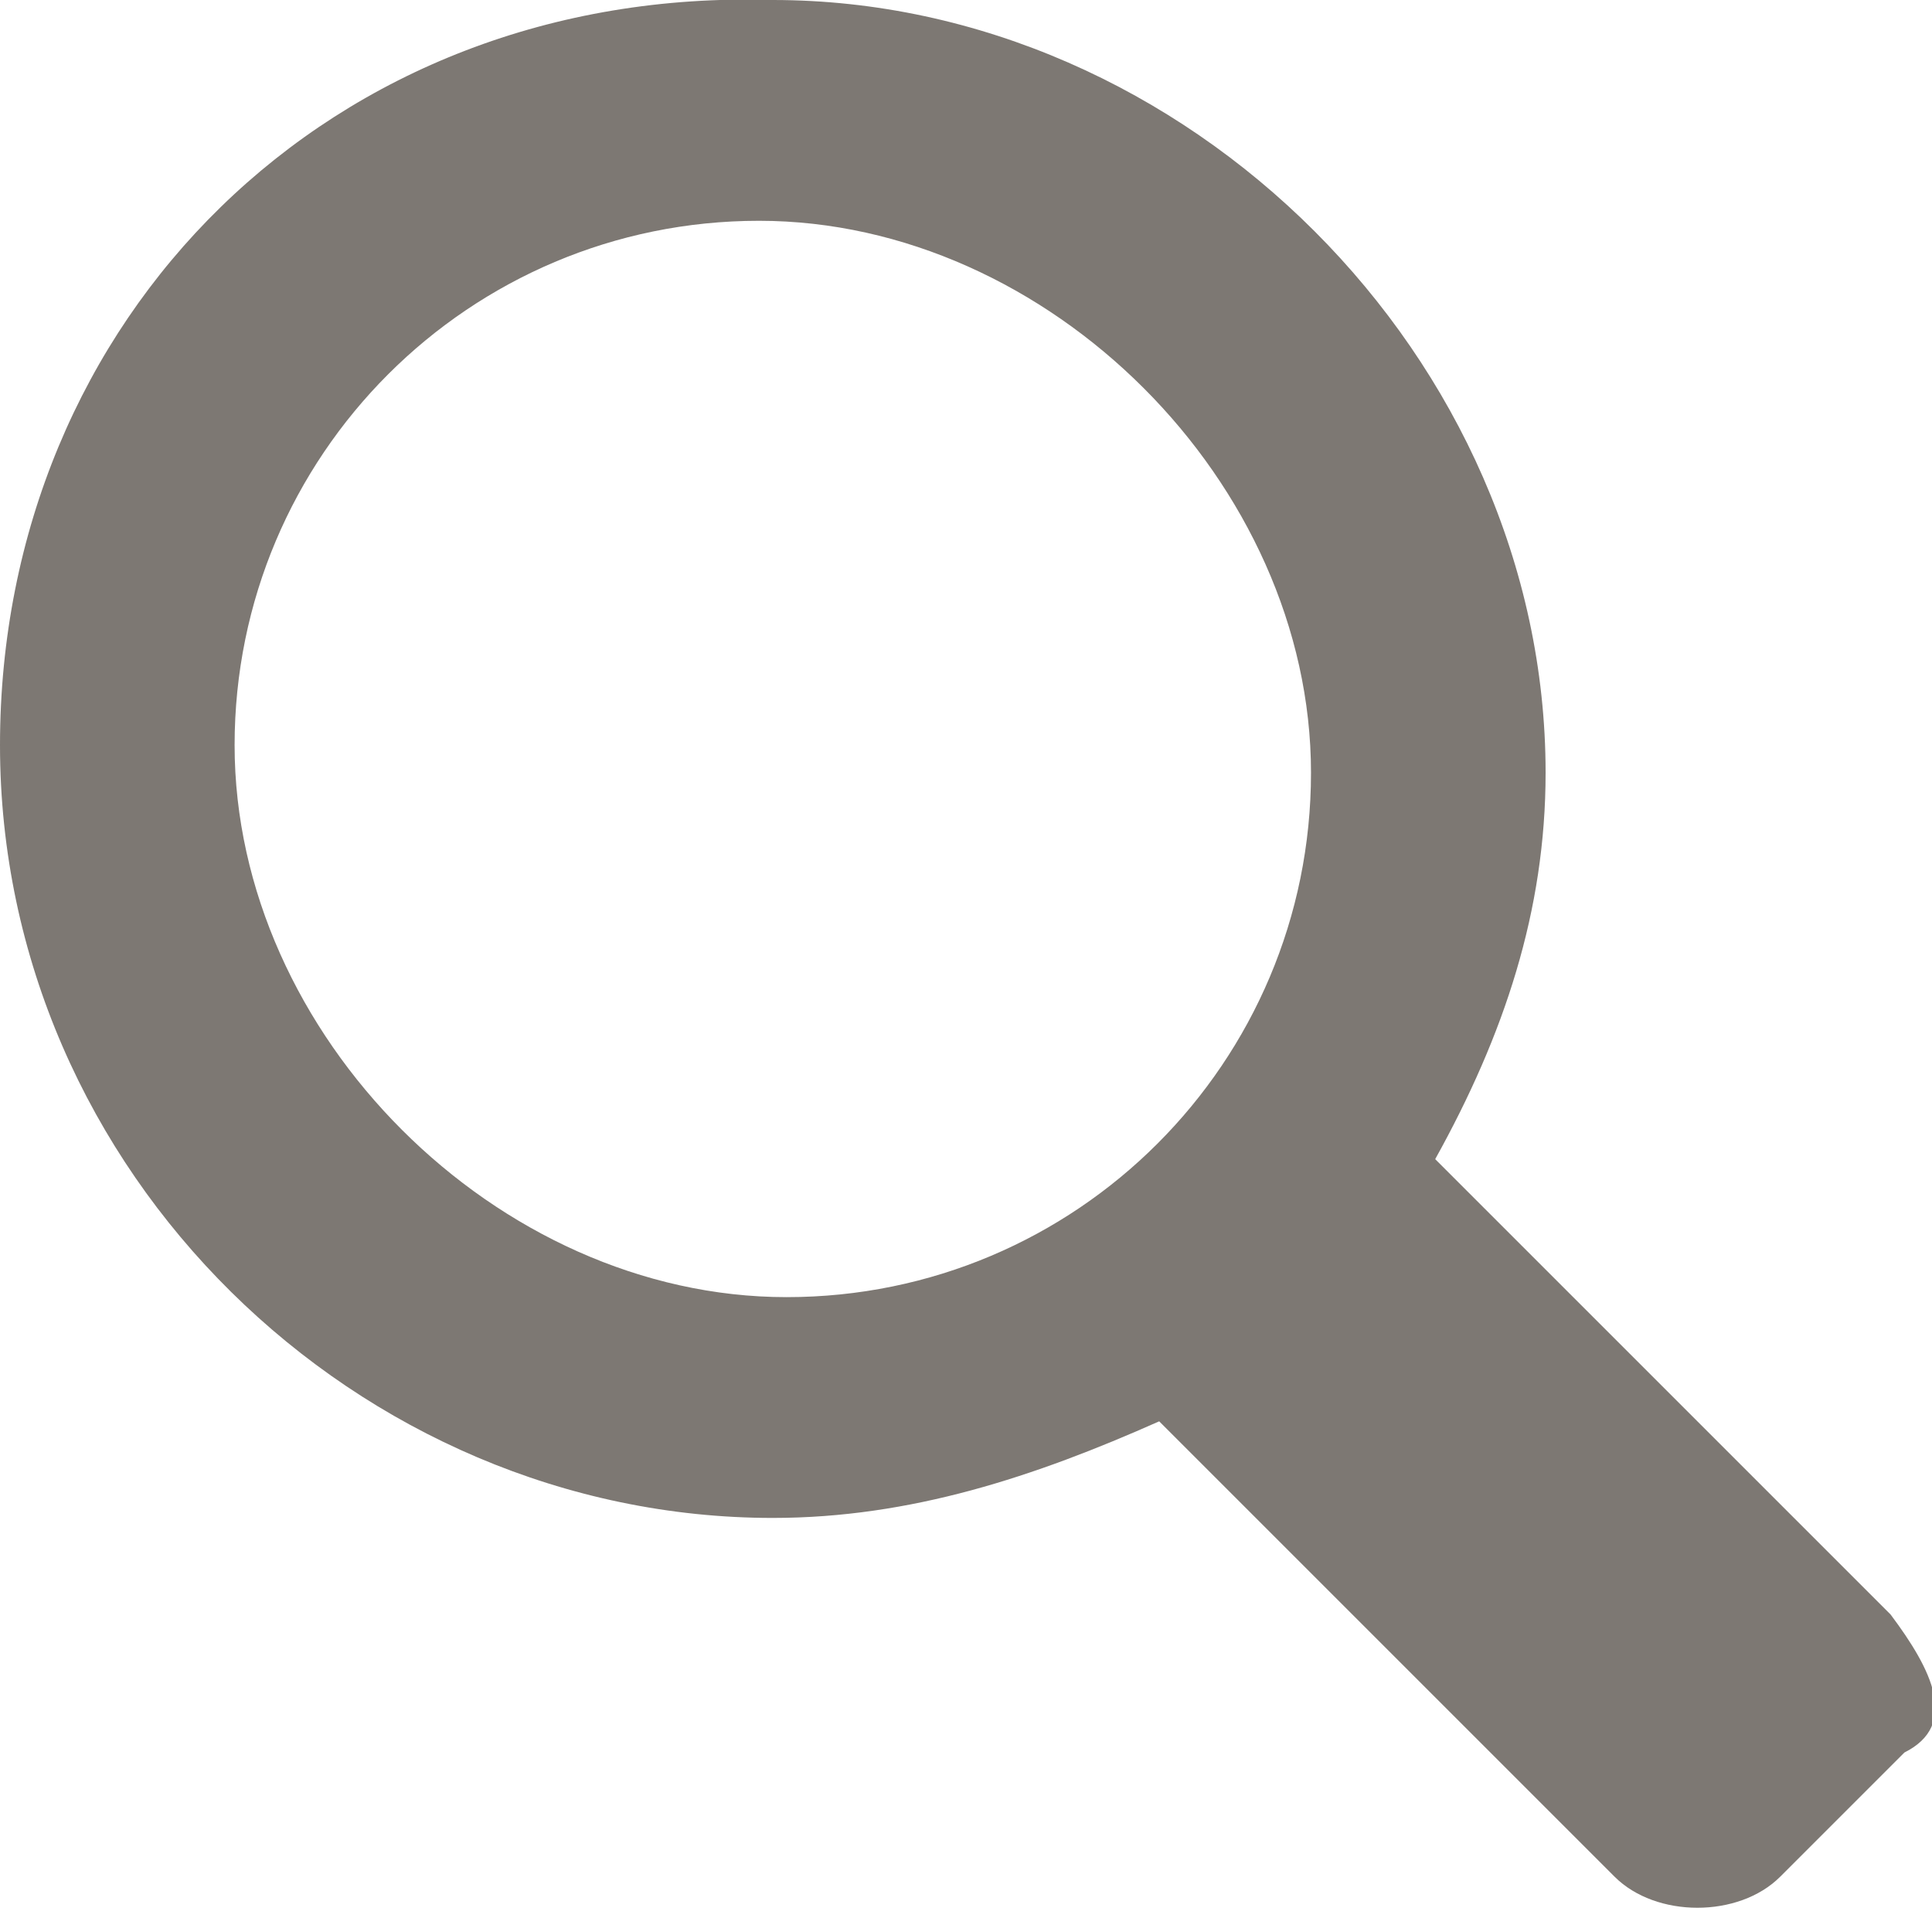 <svg xmlns="http://www.w3.org/2000/svg" viewBox="0 0 14 13.9" enable-background="new 0 0 14 13.9"><path fill="#7D7873" d="M13.7 11.7l-3.3-3.3c.5-.9.8-1.8.8-2.8 0-3-2.6-5.6-5.6-5.6-3.2-.1-5.6 2.3-5.6 5.4s2.6 5.6 5.6 5.6c1 0 1.9-.3 2.8-.7l3.3 3.3c.3.3.9.3 1.2 0l.9-.9c.4-.2.2-.6-.1-1zm-12-6.3c0-2.1 1.7-3.8 3.8-3.8s4 1.9 4 4-1.7 3.8-3.8 3.8-4-1.9-4-4z"/></svg>